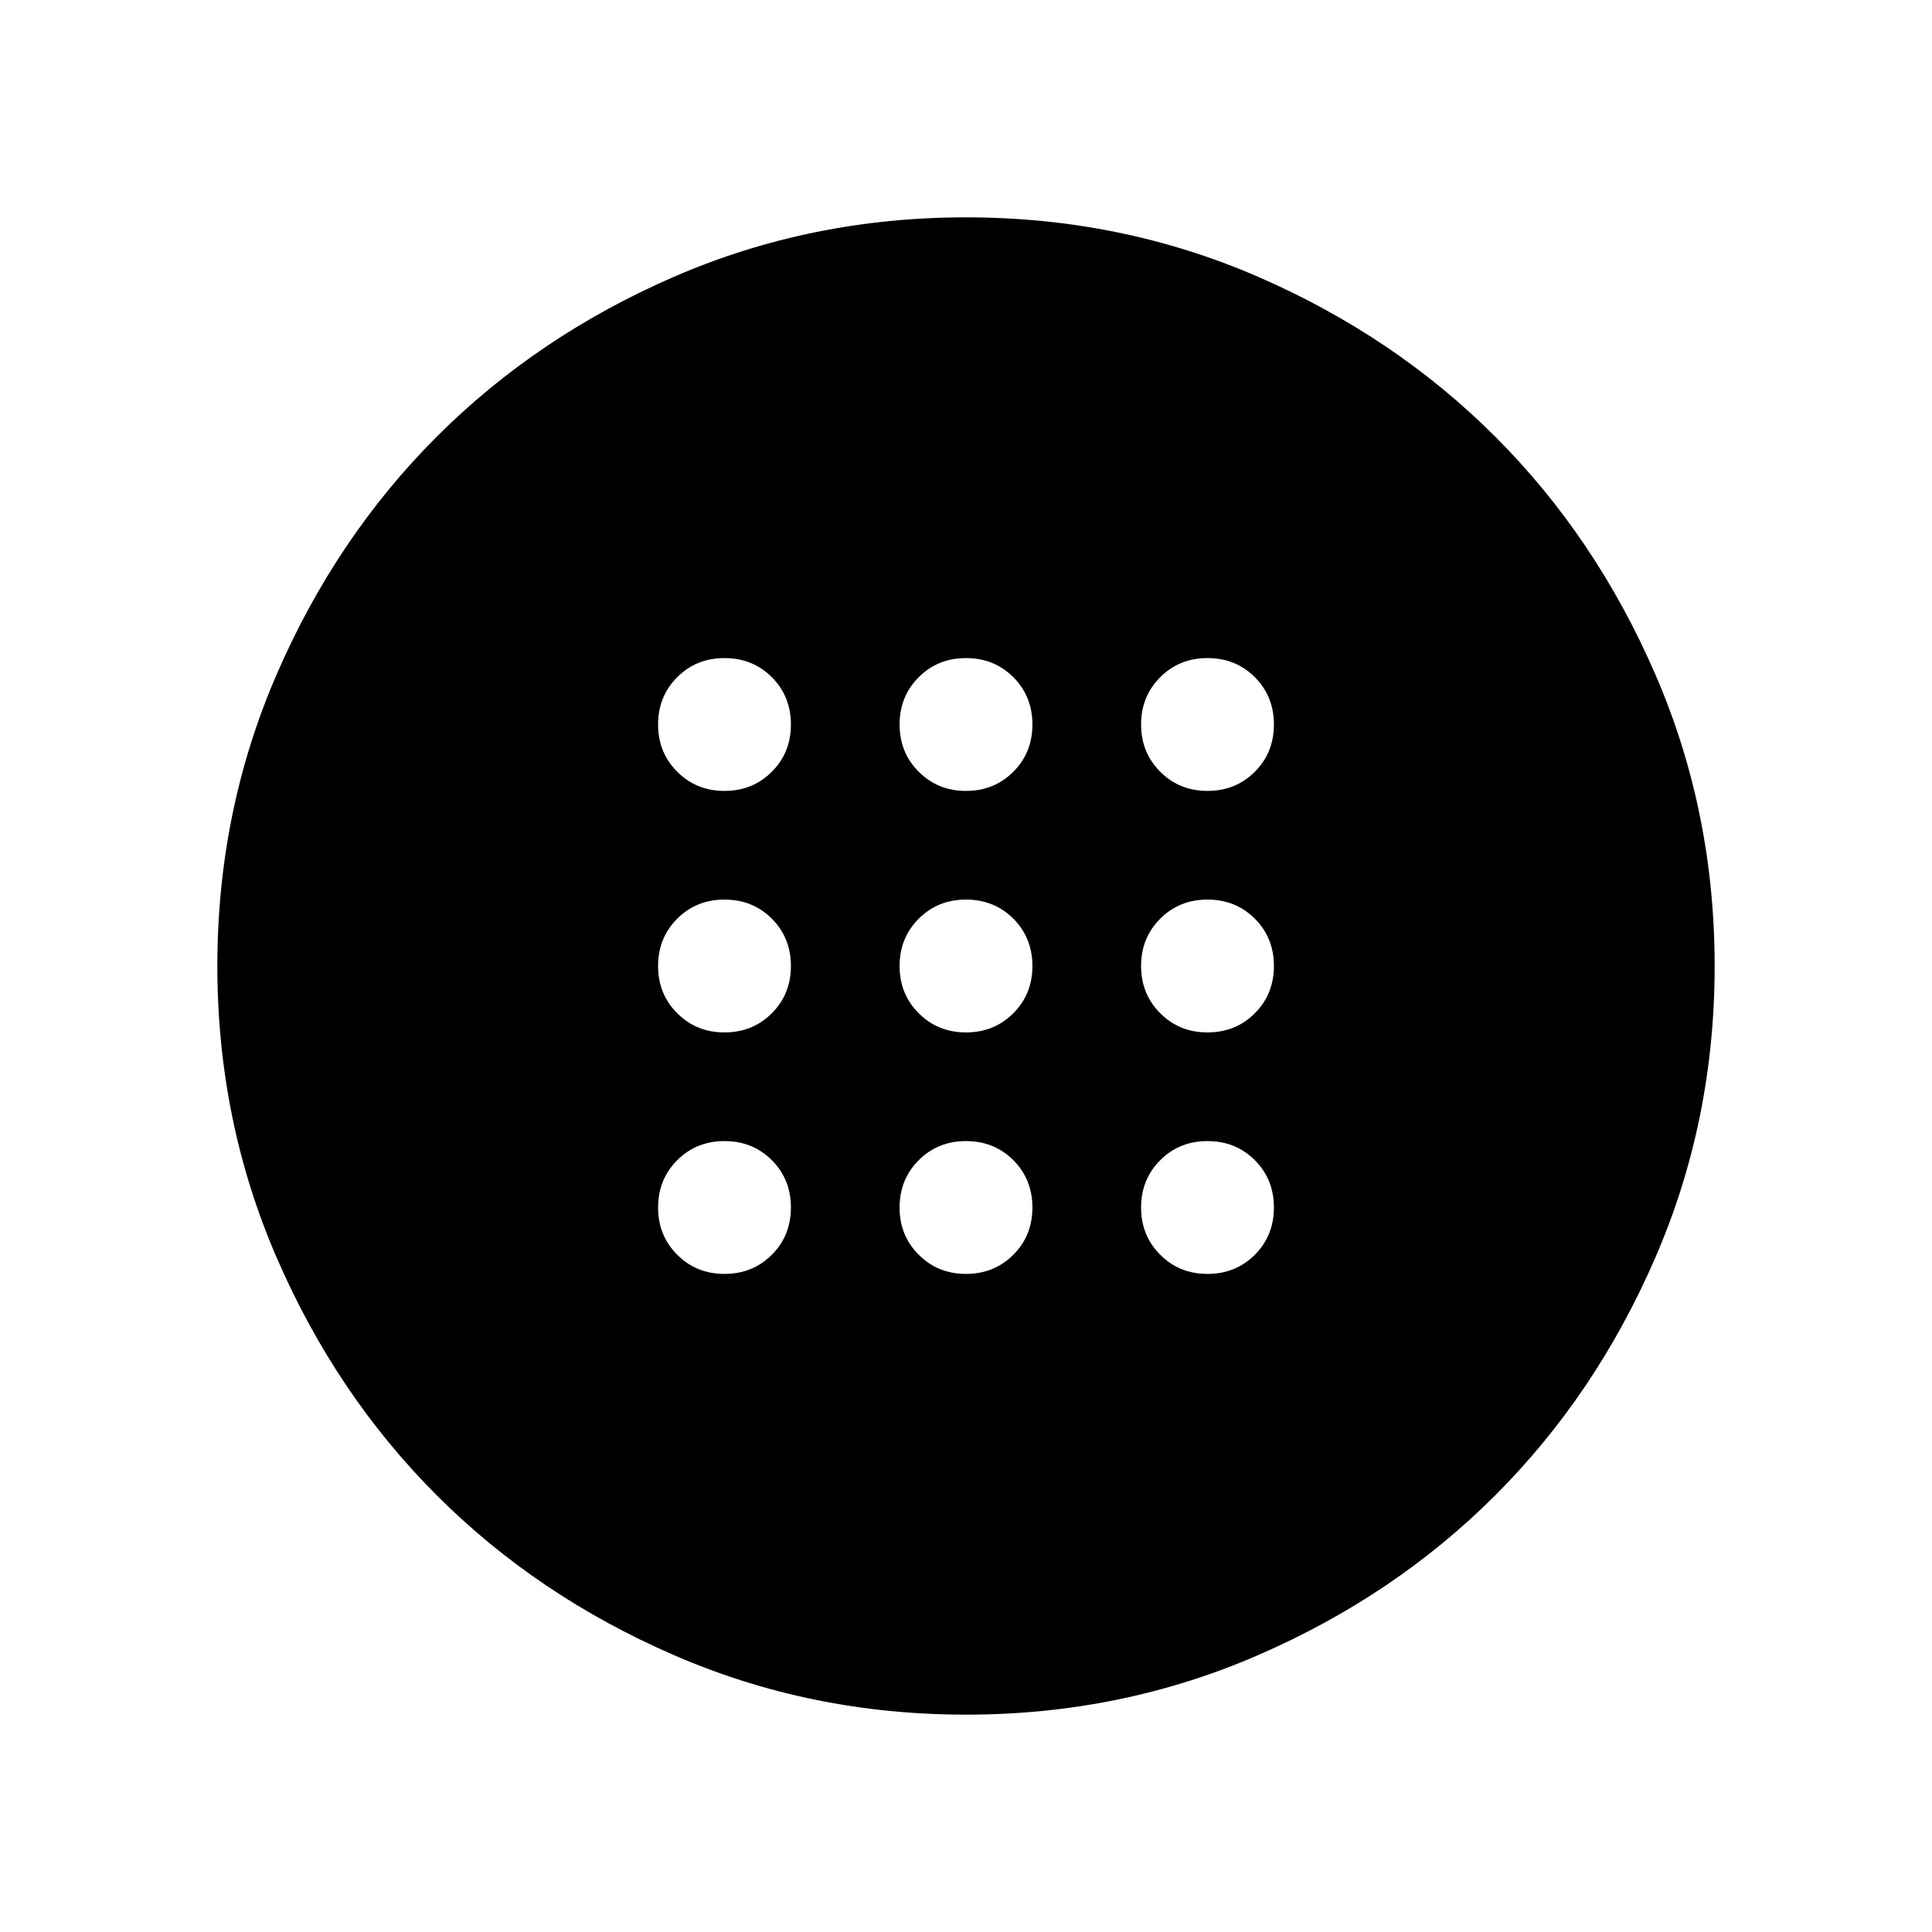 <svg xmlns="http://www.w3.org/2000/svg" height="24" width="24"><path d="M12 12.825Q12.35 12.825 12.588 12.587Q12.825 12.35 12.825 12Q12.825 11.65 12.588 11.412Q12.35 11.175 12 11.175Q11.65 11.175 11.413 11.412Q11.175 11.65 11.175 12Q11.175 12.35 11.413 12.587Q11.65 12.825 12 12.825ZM15 12.825Q15.35 12.825 15.588 12.587Q15.825 12.35 15.825 12Q15.825 11.65 15.588 11.412Q15.35 11.175 15 11.175Q14.65 11.175 14.413 11.412Q14.175 11.65 14.175 12Q14.175 12.35 14.413 12.587Q14.65 12.825 15 12.825ZM9 12.825Q9.35 12.825 9.588 12.587Q9.825 12.35 9.825 12Q9.825 11.65 9.588 11.412Q9.35 11.175 9 11.175Q8.65 11.175 8.413 11.412Q8.175 11.65 8.175 12Q8.175 12.35 8.413 12.587Q8.65 12.825 9 12.825ZM12 15.825Q12.35 15.825 12.588 15.587Q12.825 15.35 12.825 15Q12.825 14.65 12.588 14.412Q12.35 14.175 12 14.175Q11.65 14.175 11.413 14.412Q11.175 14.65 11.175 15Q11.175 15.35 11.413 15.587Q11.65 15.825 12 15.825ZM15 15.825Q15.35 15.825 15.588 15.587Q15.825 15.35 15.825 15Q15.825 14.65 15.588 14.412Q15.35 14.175 15 14.175Q14.65 14.175 14.413 14.412Q14.175 14.65 14.175 15Q14.175 15.35 14.413 15.587Q14.65 15.825 15 15.825ZM9 15.825Q9.35 15.825 9.588 15.587Q9.825 15.35 9.825 15Q9.825 14.65 9.588 14.412Q9.35 14.175 9 14.175Q8.65 14.175 8.413 14.412Q8.175 14.65 8.175 15Q8.175 15.35 8.413 15.587Q8.65 15.825 9 15.825ZM12 9.825Q12.35 9.825 12.588 9.587Q12.825 9.35 12.825 9Q12.825 8.65 12.588 8.412Q12.35 8.175 12 8.175Q11.65 8.175 11.413 8.412Q11.175 8.65 11.175 9Q11.175 9.35 11.413 9.587Q11.65 9.825 12 9.825ZM15 9.825Q15.35 9.825 15.588 9.587Q15.825 9.35 15.825 9Q15.825 8.65 15.588 8.412Q15.35 8.175 15 8.175Q14.65 8.175 14.413 8.412Q14.175 8.65 14.175 9Q14.175 9.35 14.413 9.587Q14.65 9.825 15 9.825ZM9 9.825Q9.35 9.825 9.588 9.587Q9.825 9.35 9.825 9Q9.825 8.65 9.588 8.412Q9.35 8.175 9 8.175Q8.65 8.175 8.413 8.412Q8.175 8.65 8.175 9Q8.175 9.35 8.413 9.587Q8.65 9.825 9 9.825ZM12 21.3Q10.075 21.3 8.375 20.562Q6.675 19.825 5.425 18.575Q4.175 17.325 3.438 15.625Q2.7 13.925 2.7 12Q2.7 10.075 3.438 8.375Q4.175 6.675 5.425 5.425Q6.675 4.175 8.375 3.437Q10.075 2.7 12 2.7Q13.925 2.7 15.625 3.437Q17.325 4.175 18.575 5.425Q19.825 6.675 20.562 8.375Q21.3 10.075 21.3 12Q21.3 13.925 20.562 15.625Q19.825 17.325 18.575 18.575Q17.325 19.825 15.625 20.562Q13.925 21.3 12 21.3Z"/></svg>